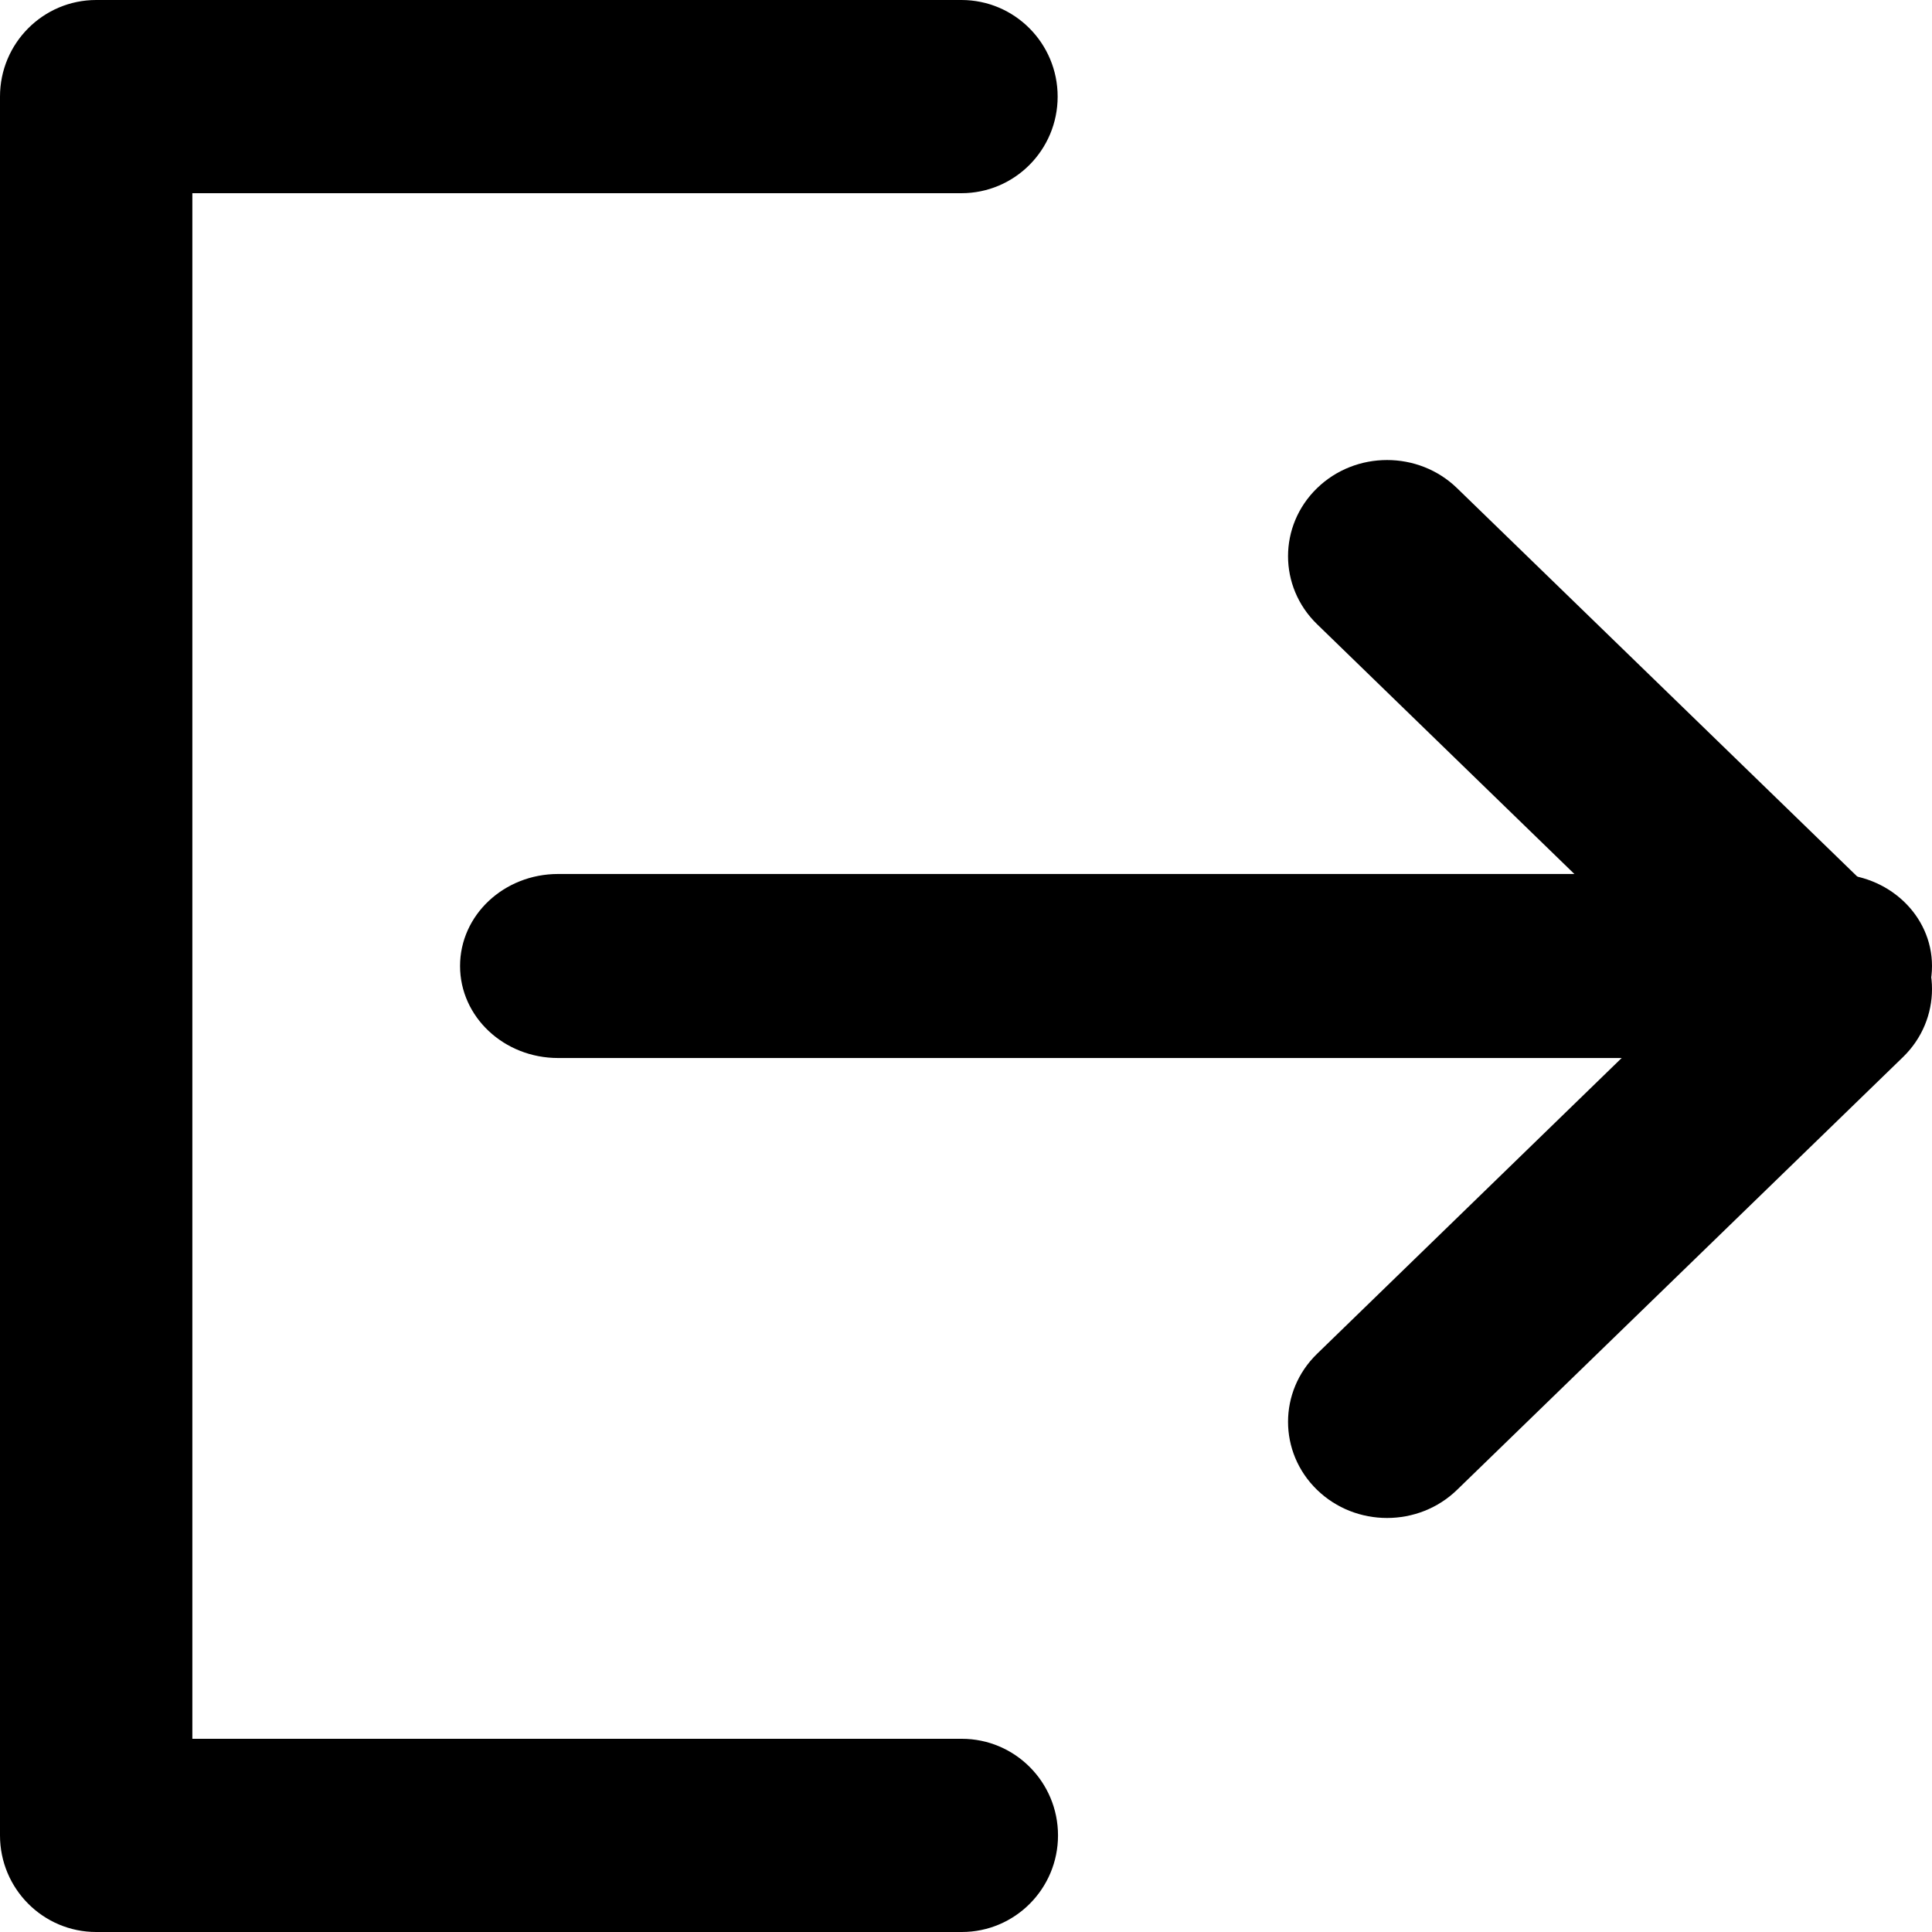 <svg width="16" height="16" viewBox="0 0 16 16" fill="none" xmlns="http://www.w3.org/2000/svg">
<path fill-rule="evenodd" clip-rule="evenodd" d="M0 0.8C0 0.358 0.357 0 0.797 0H7.962C8.402 0 8.759 0.358 8.759 0.8C8.759 1.242 8.402 1.6 7.962 1.6H1.593V14.4H7.965C8.405 14.4 8.762 14.758 8.762 15.2C8.762 15.642 8.405 16 7.965 16H0.797C0.357 16 0 15.642 0 15.2V0.8Z" fill="currentColor"/>
<path fill-rule="evenodd" clip-rule="evenodd" d="M10.907 4.043C11.227 3.732 11.747 3.732 12.067 4.043L15.76 7.627C16.08 7.938 16.08 8.443 15.76 8.754L12.067 12.338C11.747 12.649 11.227 12.649 10.907 12.338C10.587 12.027 10.587 11.523 10.907 11.212L14.019 8.19L10.907 5.169C10.587 4.858 10.587 4.354 10.907 4.043Z" fill="currentColor"/>
<path fill-rule="evenodd" clip-rule="evenodd" d="M3.81 8C3.81 7.579 4.173 7.238 4.622 7.238H15.187C15.636 7.238 16 7.579 16 8C16 8.421 15.636 8.762 15.187 8.762H4.622C4.173 8.762 3.81 8.421 3.81 8Z" fill="currentColor"/>
</svg>
